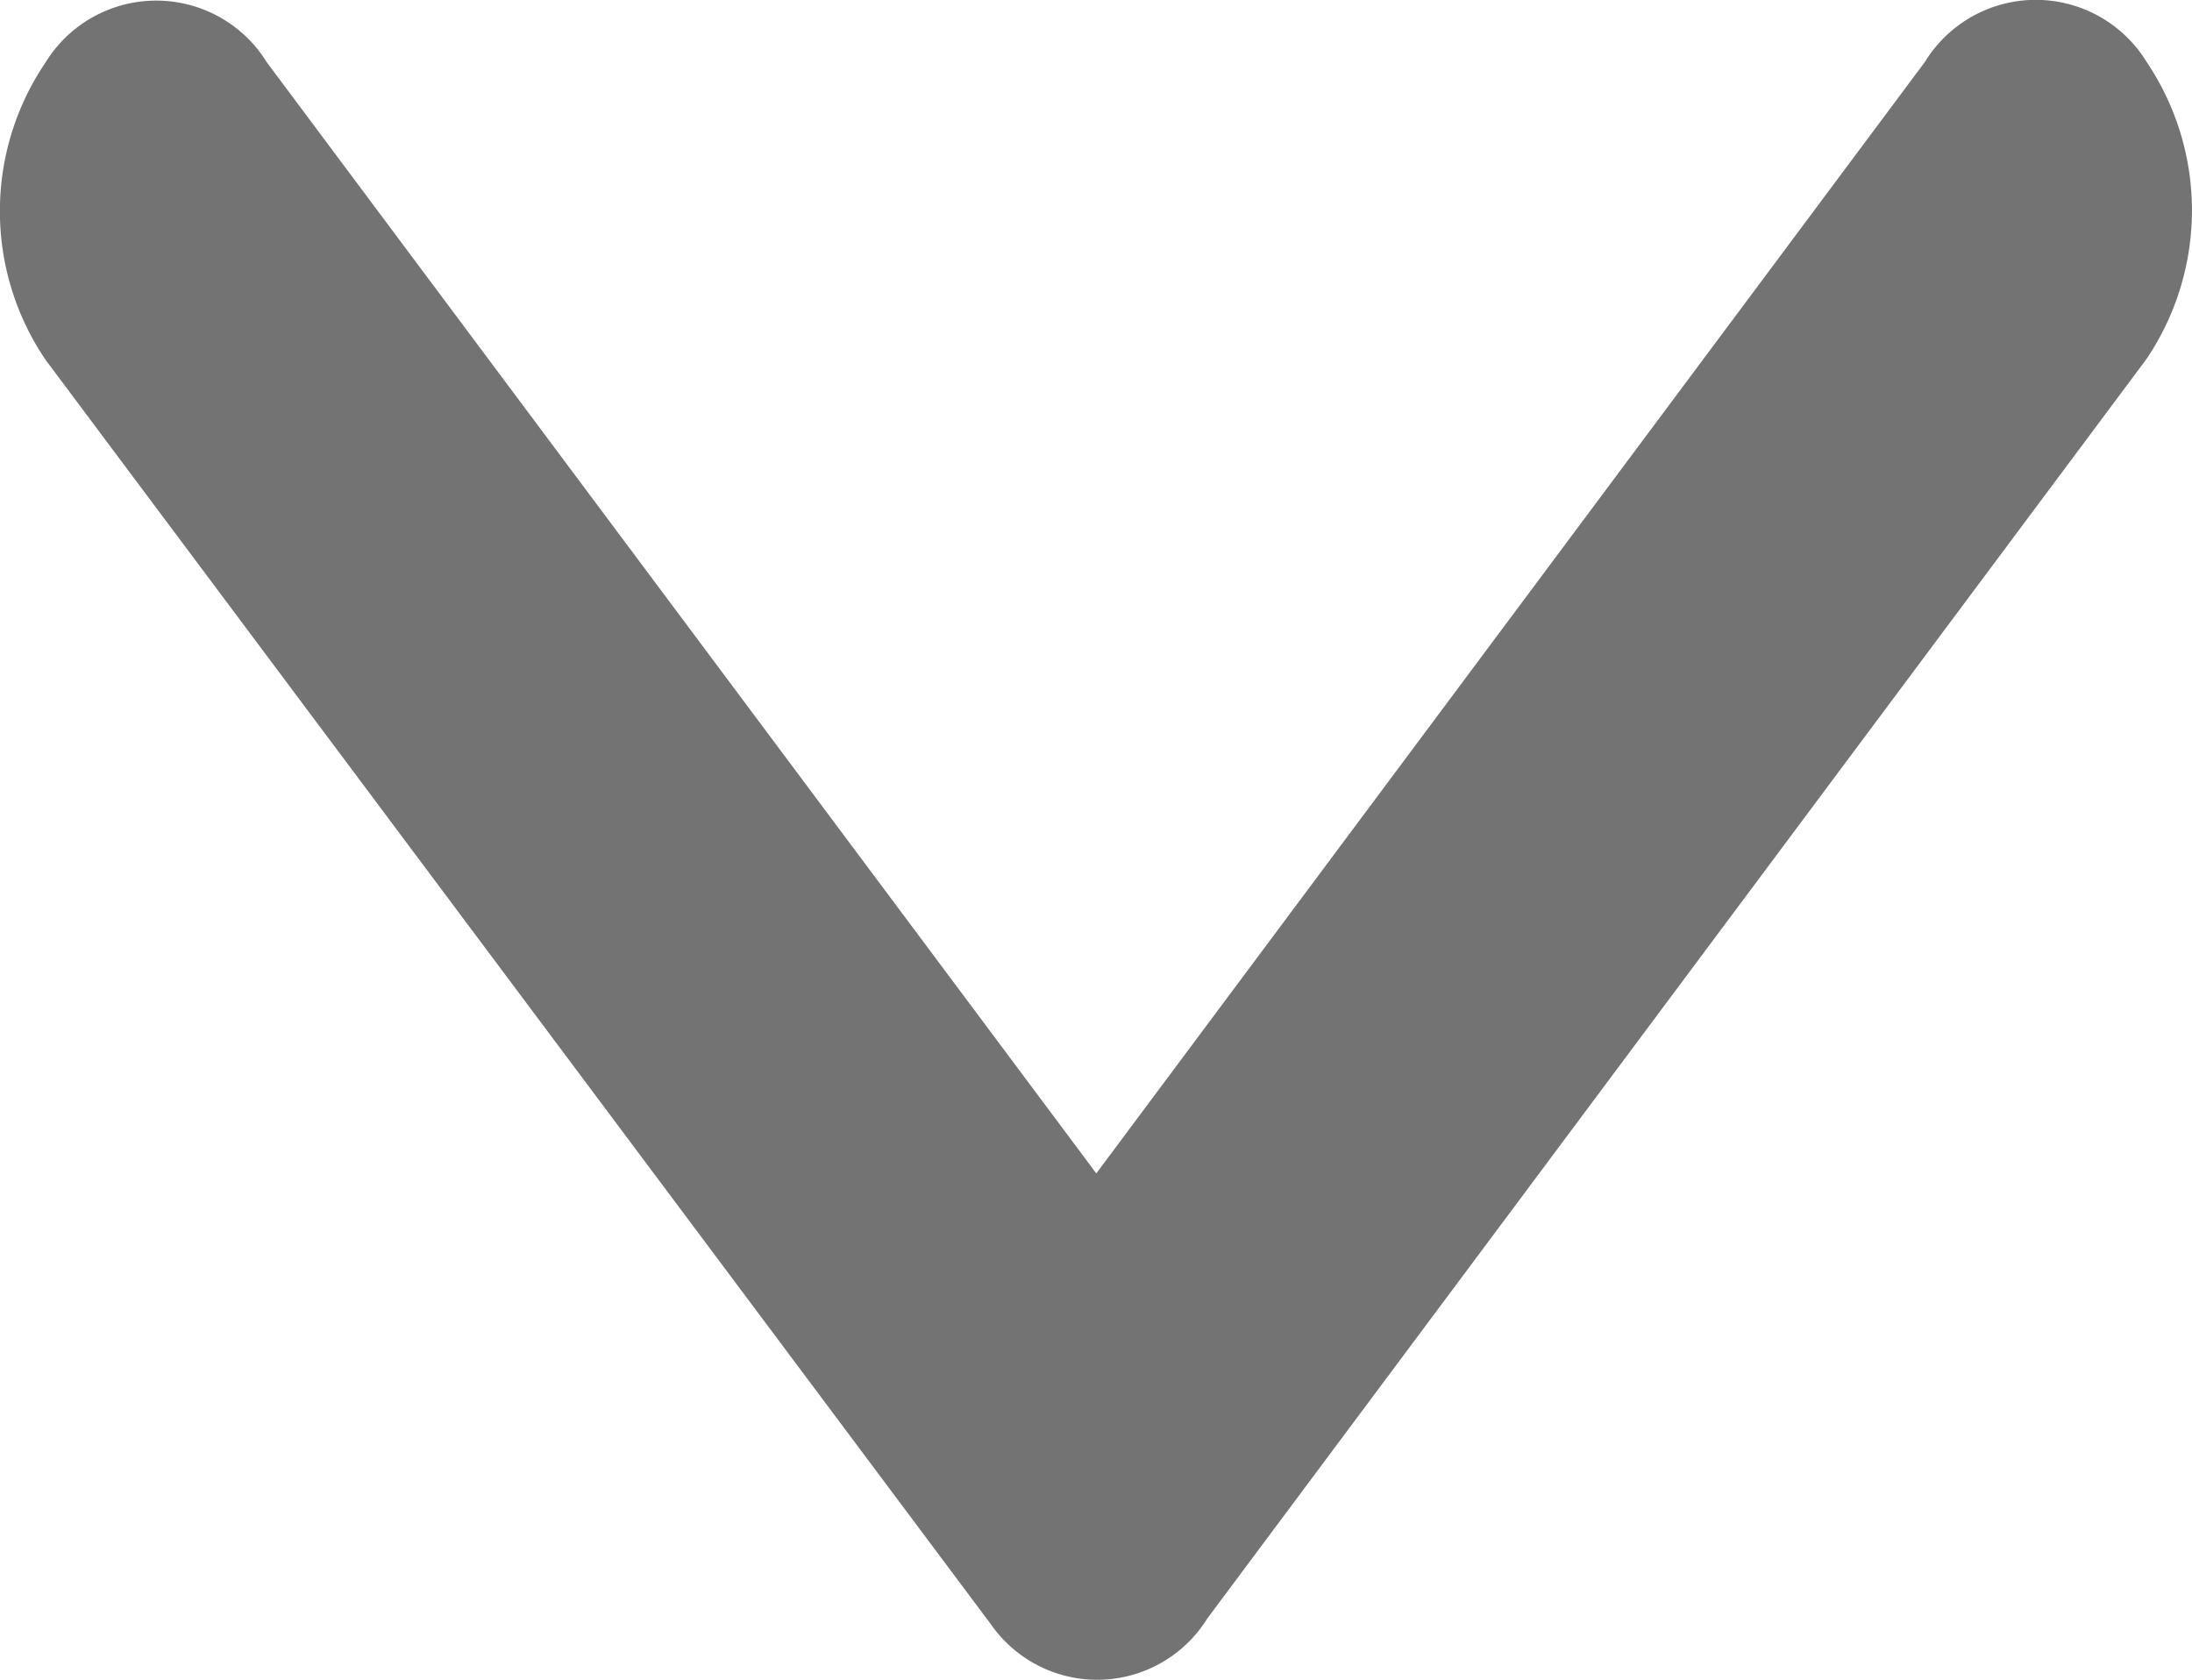 <svg xmlns="http://www.w3.org/2000/svg" width="14.62" height="11.204" viewBox="0 0 14.62 11.204"><defs><style>.a{fill:#747373;}</style></defs><path class="a" d="M13.5,19.073l5.528-7.415a.867.867,0,0,1,1.476,0,1.772,1.772,0,0,1,0,1.984l-6.264,8.4a.864.864,0,0,1-1.441.041L6.492,13.647a1.767,1.767,0,0,1,0-1.984.867.867,0,0,1,1.476,0Z" transform="translate(-6.188 -11.247)"/></svg>